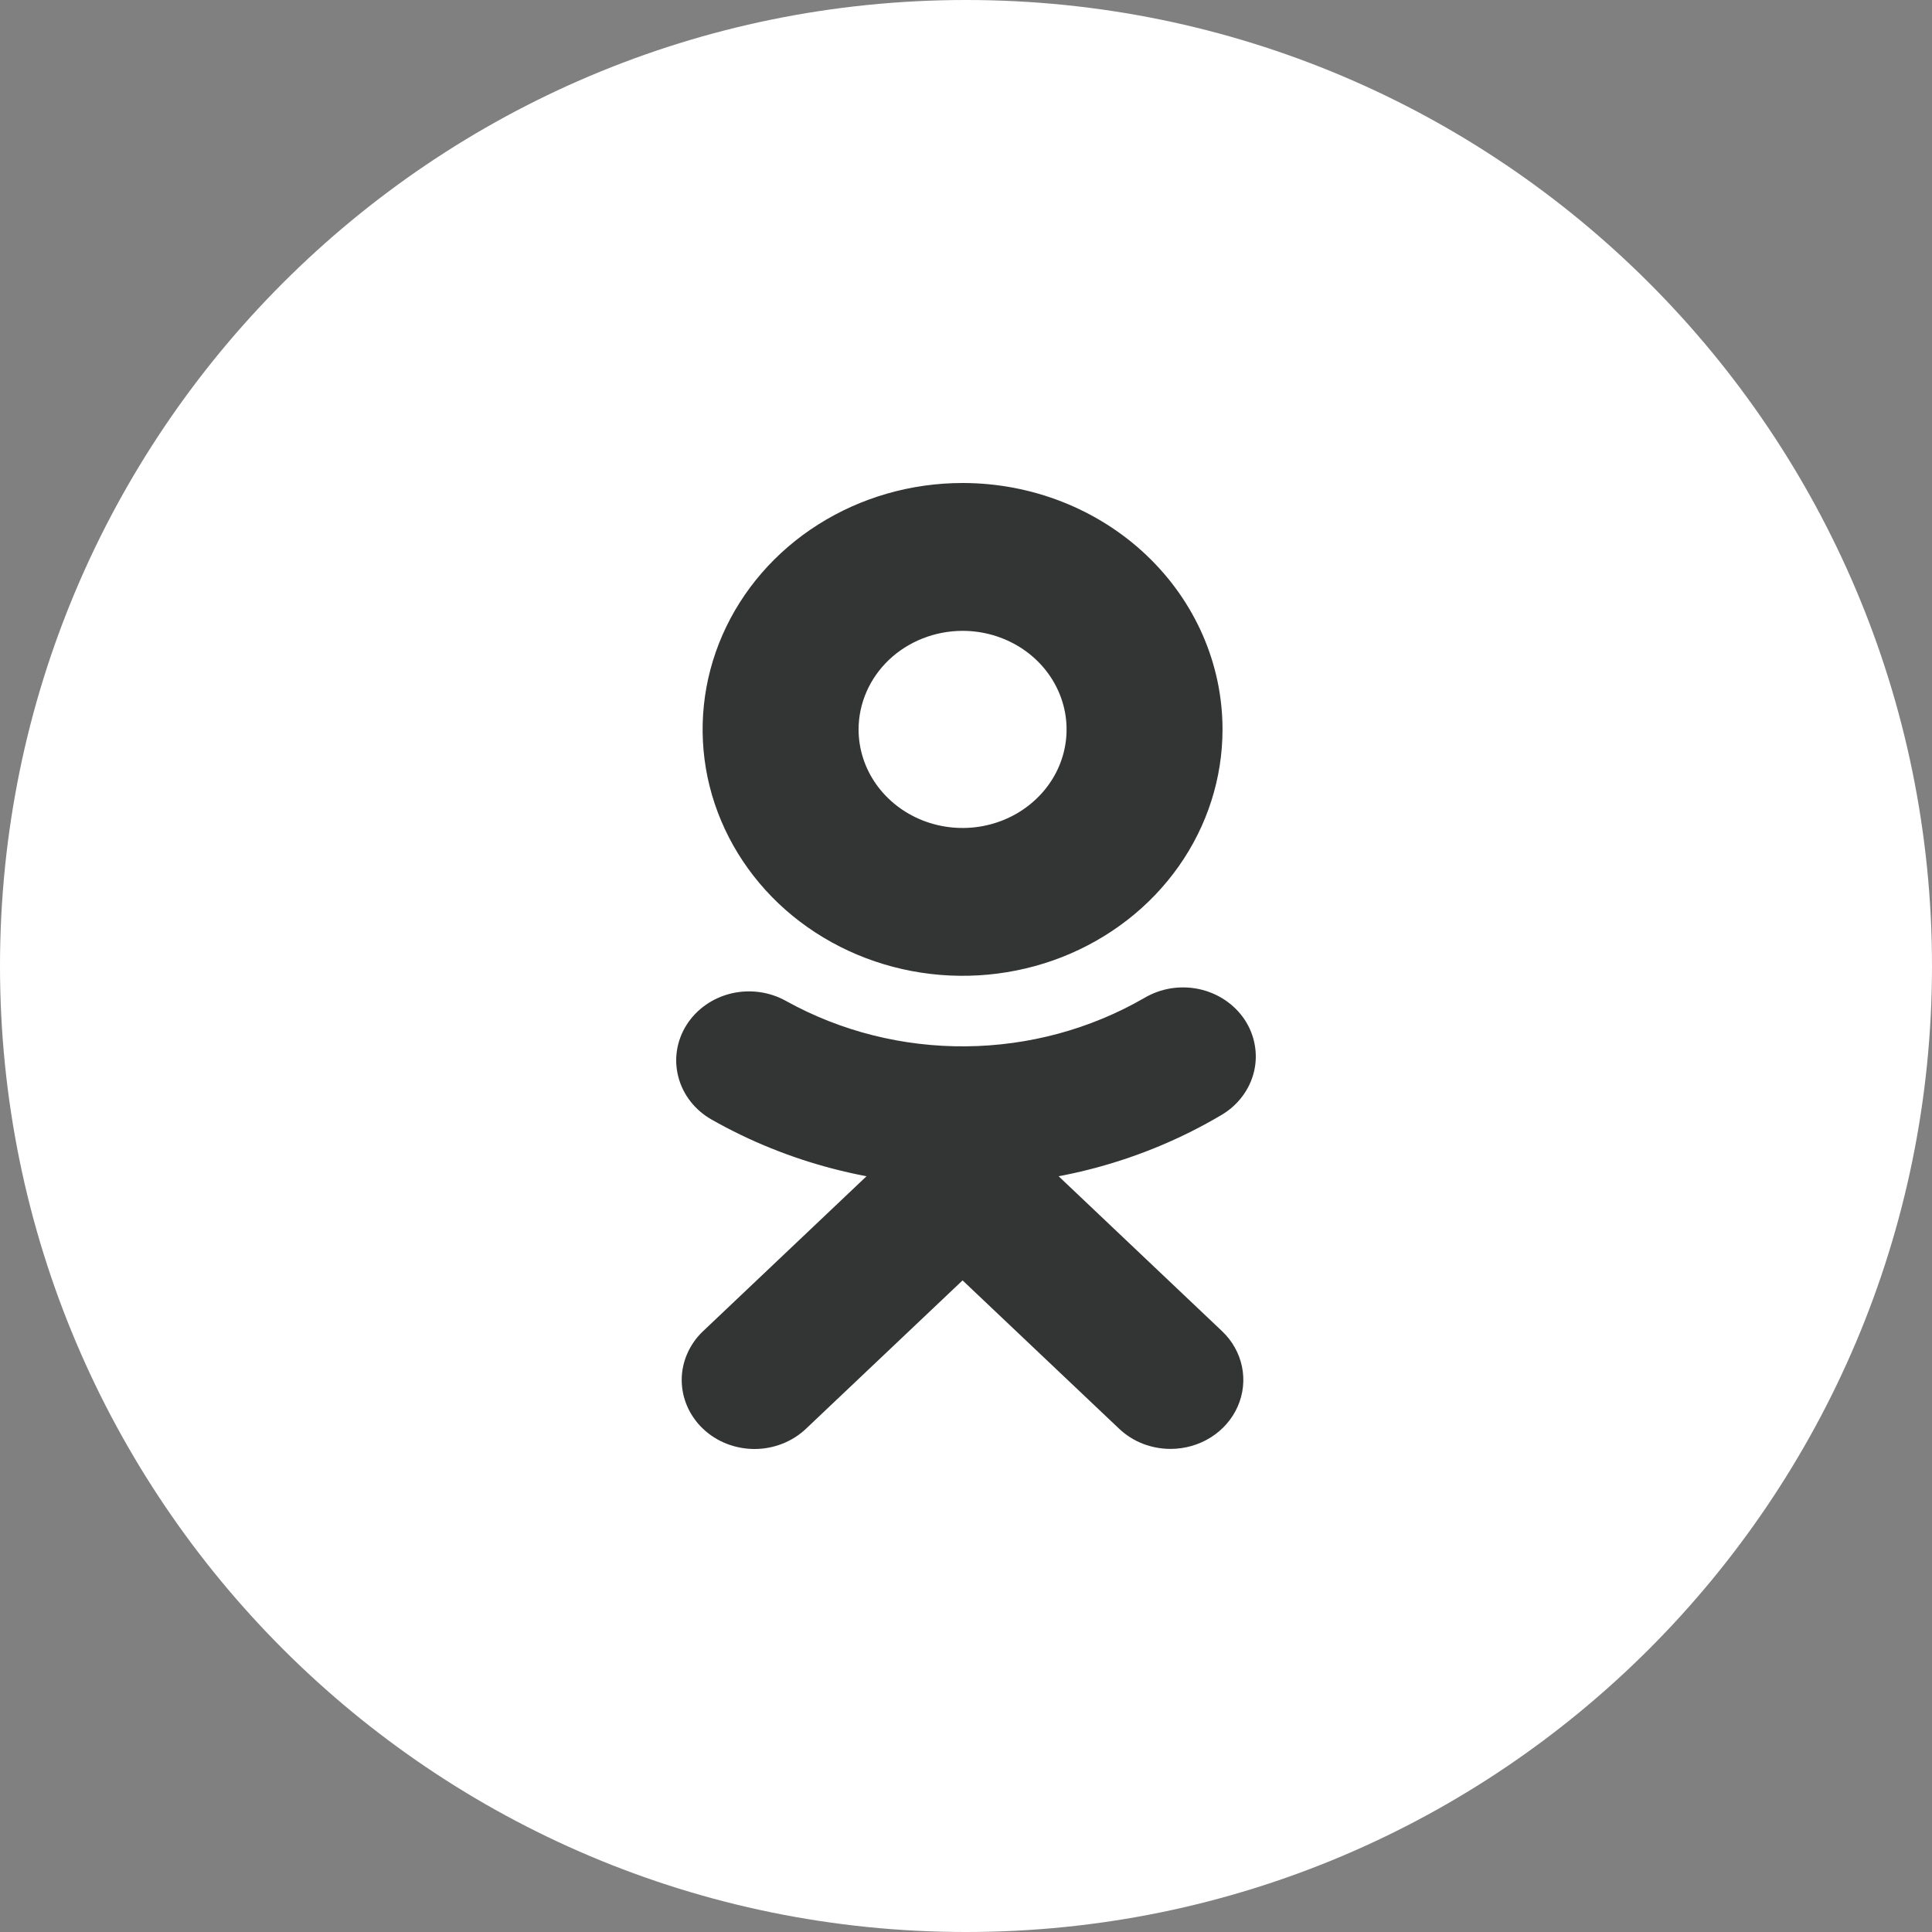 <svg width="40" height="40" viewBox="0 0 40 40" fill="none" xmlns="http://www.w3.org/2000/svg">
<rect x="0" y="0" width="40" height="40" fill="#808080" stroke="none"/>
<path d="M20 40C31.046 40 40 31.046 40 20C40 8.954 31.046 0 20 0C8.954 0 0 8.954 0 20C0 31.046 8.954 40 20 40Z" fill="white"/>
<path d="M19.929 13.061C20.355 13.061 20.771 13.181 21.125 13.405C21.479 13.629 21.755 13.948 21.918 14.321C22.081 14.693 22.124 15.104 22.041 15.5C21.958 15.895 21.753 16.259 21.451 16.544C21.15 16.83 20.767 17.024 20.349 17.103C19.931 17.182 19.499 17.141 19.105 16.987C18.712 16.832 18.376 16.571 18.139 16.235C17.902 15.9 17.776 15.505 17.776 15.101C17.777 14.56 18.004 14.042 18.407 13.659C18.811 13.277 19.358 13.062 19.929 13.061ZM19.929 10C18.865 10 17.824 10.299 16.939 10.86C16.054 11.42 15.364 12.217 14.957 13.149C14.549 14.081 14.443 15.107 14.65 16.097C14.858 17.086 15.371 17.995 16.123 18.709C16.876 19.422 17.835 19.908 18.879 20.105C19.923 20.302 21.005 20.201 21.989 19.815C22.972 19.428 23.813 18.775 24.404 17.936C24.996 17.097 25.311 16.11 25.311 15.101C25.311 13.748 24.744 12.451 23.735 11.494C22.726 10.537 21.357 10 19.929 10Z" fill="#333534"/>
<path d="M19.929 24.539C18.098 24.54 16.301 24.07 14.73 23.178C14.388 22.983 14.141 22.667 14.045 22.299C13.948 21.932 14.009 21.543 14.215 21.219C14.421 20.894 14.754 20.66 15.141 20.568C15.528 20.476 15.939 20.534 16.281 20.728C17.408 21.352 18.691 21.675 19.995 21.663C21.3 21.652 22.576 21.306 23.69 20.663C23.858 20.563 24.045 20.495 24.241 20.463C24.436 20.432 24.636 20.437 24.829 20.479C25.023 20.521 25.205 20.599 25.367 20.708C25.528 20.817 25.666 20.955 25.771 21.114C25.876 21.274 25.947 21.451 25.979 21.637C26.012 21.822 26.006 22.012 25.961 22.195C25.916 22.378 25.834 22.55 25.718 22.703C25.603 22.856 25.457 22.986 25.288 23.085C23.681 24.037 21.824 24.541 19.929 24.539Z" fill="#333534"/>
<path d="M24.235 29.998C24.037 29.998 23.841 29.961 23.658 29.89C23.475 29.818 23.309 29.712 23.169 29.579L19.929 26.509L16.689 29.579C16.549 29.712 16.383 29.818 16.2 29.89C16.017 29.962 15.821 30 15.623 30C15.425 30 15.229 29.963 15.046 29.892C14.862 29.82 14.696 29.715 14.556 29.582C14.416 29.449 14.305 29.291 14.229 29.118C14.153 28.944 14.114 28.758 14.114 28.57C14.114 28.383 14.153 28.197 14.23 28.023C14.306 27.85 14.417 27.692 14.557 27.56L19.929 22.468L25.301 27.56C25.512 27.759 25.655 28.014 25.713 28.291C25.771 28.568 25.741 28.855 25.627 29.116C25.513 29.377 25.32 29.6 25.072 29.757C24.824 29.914 24.533 29.998 24.235 29.998Z" fill="#333534"/>
</svg>
